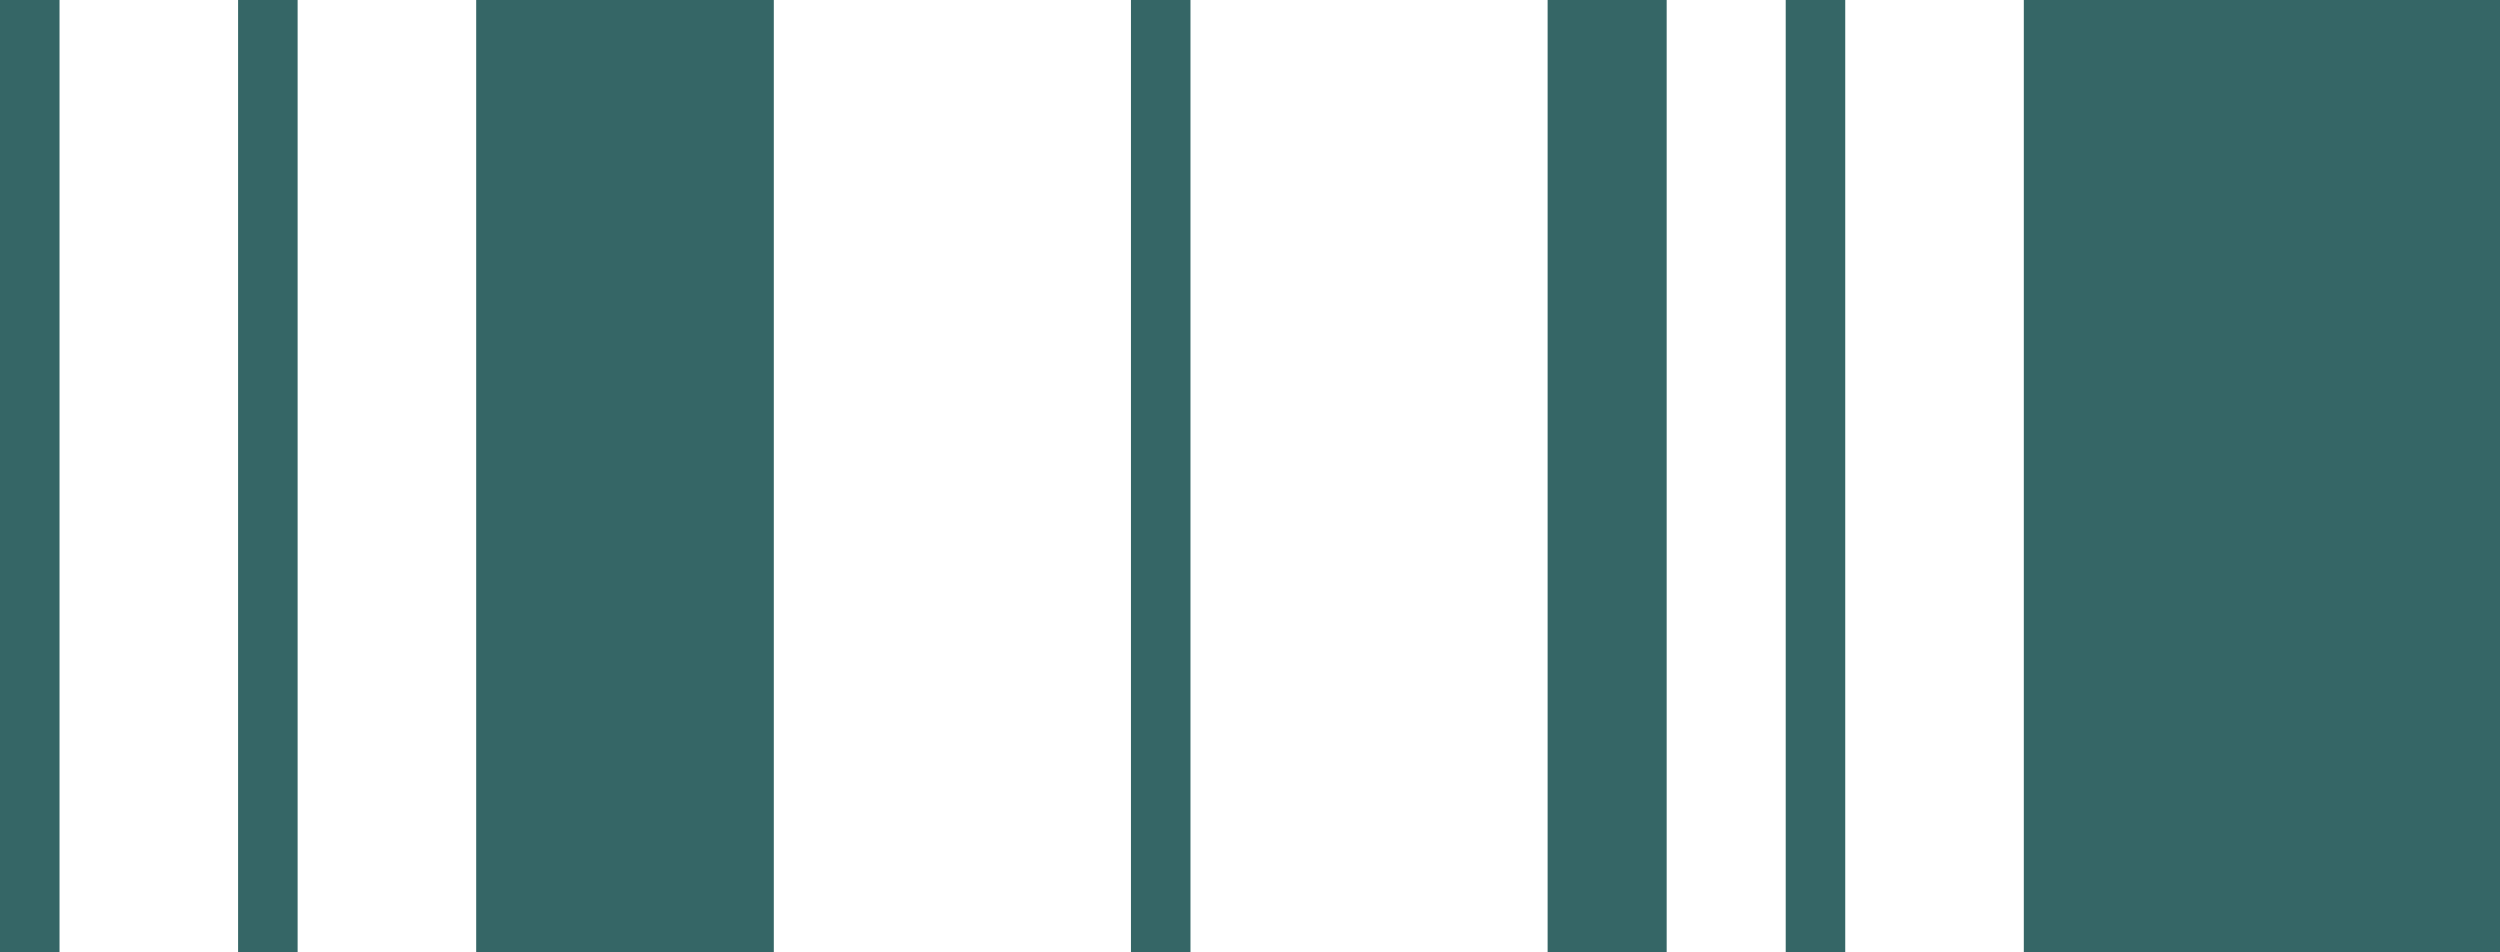 <svg width="42" height="16" viewBox="0 0 42 16" fill="none" xmlns="http://www.w3.org/2000/svg">
<path fill-rule="evenodd" clip-rule="evenodd" d="M34 16V0L42 3.49691e-07V16H34Z" fill="#356666"/>
<path fill-rule="evenodd" clip-rule="evenodd" d="M30 16V3.05979e-07L31 3.49691e-07V16H30Z" fill="#356666"/>
<path fill-rule="evenodd" clip-rule="evenodd" d="M26 16V2.62268e-07L28 3.49691e-07V16H26Z" fill="#356666"/>
<path fill-rule="evenodd" clip-rule="evenodd" d="M19 16V3.05979e-07L20 3.49691e-07V16H19Z" fill="#356666"/>
<path fill-rule="evenodd" clip-rule="evenodd" d="M8 16L8 1.31134e-07L13 3.49691e-07L13 16H8Z" fill="#356666"/>
<path fill-rule="evenodd" clip-rule="evenodd" d="M4 16L4 3.05979e-07L5 3.49691e-07L5 16H4Z" fill="#356666"/>
<path fill-rule="evenodd" clip-rule="evenodd" d="M0 16L6.99382e-07 3.05979e-07L1 3.49691e-07L1 16H0Z" fill="#356666"/>
</svg>
